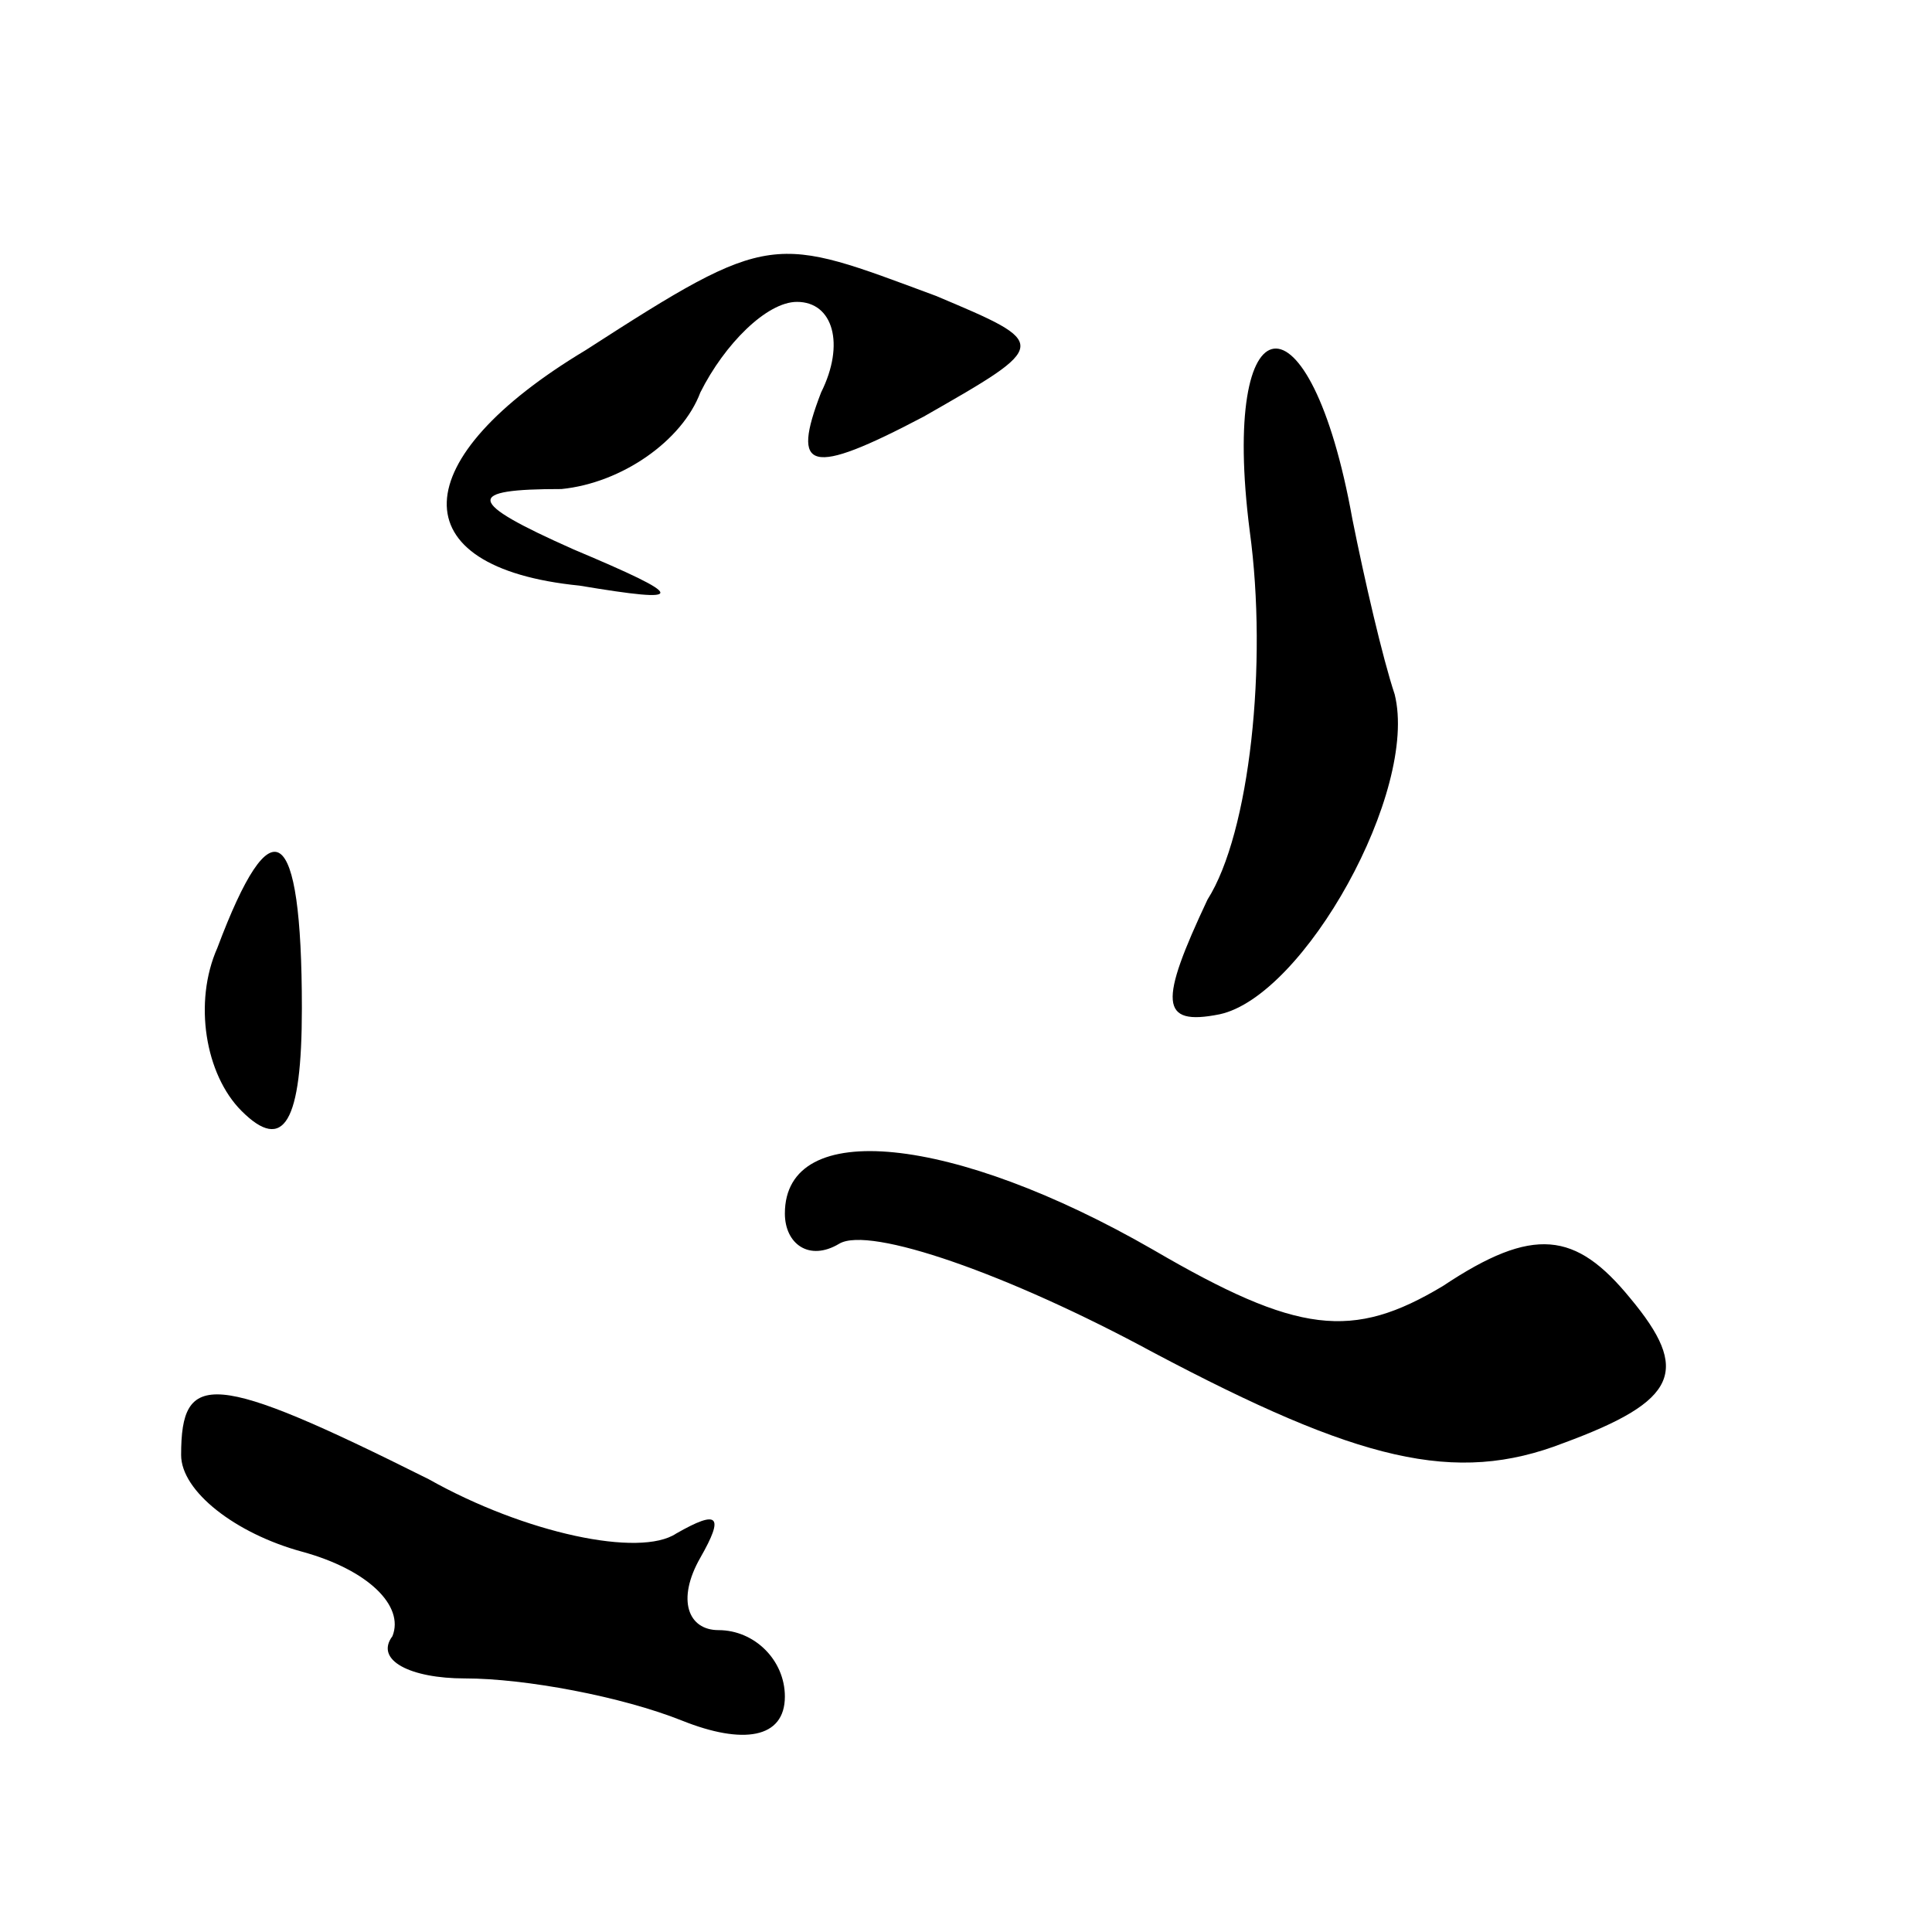 <?xml version="1.0" standalone="no"?>
<!DOCTYPE svg PUBLIC "-//W3C//DTD SVG 20010904//EN"
 "http://www.w3.org/TR/2001/REC-SVG-20010904/DTD/svg10.dtd">
<svg version="1.0" xmlns="http://www.w3.org/2000/svg"
 width="32pt" height="32pt" viewBox="0 0 32 32"
 preserveAspectRatio="xMidYMid meet">
<g transform="translate(0,32) scale(0.1,-0.1)"
fill="#000000" stroke="none">
<path fill="#000000" stroke="none" d="M97 262 c-30 -18 -31 -36 -1 -39 18 -3
18 -2 -1 6 -18 8 -18 10 -2 10 10 1 20 8 23 16 4 8 11 15 16 15 6 0 8 -7 4
-15 -5 -13 -2 -14 17 -4 21 12 21 12 2 20 -27 10 -27 11 -58 -9z"/>
<path fill="#000000" stroke="none" d="M207 232 c3 -22 0 -50 -7 -61 -8 -17
-8 -21 2 -19 14 3 33 37 29 53 -2 6 -5 19 -7 29 -7 39 -22 37 -17 -2z"/>
<path fill="#000000" stroke="none" d="M36 163 c-4 -9 -2 -21 4 -27 7 -7 10
-2 10 17 0 31 -5 34 -14 10z"/>
<path fill="#000000" stroke="none" d="M130 119 c0 -5 4 -8 9 -5 5 3 28 -5 52
-18 34 -18 50 -22 68 -15 19 7 21 12 11 24 -9 11 -16 12 -31 2 -15 -9 -24 -8
-48 6 -33 19 -61 22 -61 6z"/>
<path fill="#000000" stroke="none" d="M30 79 c0 -6 9 -13 20 -16 11 -3 17 -9
15 -14 -3 -4 3 -7 12 -7 10 0 26 -3 36 -7 10 -4 17 -3 17 4 0 6 -5 11 -11 11
-5 0 -7 5 -3 12 4 7 3 8 -4 4 -6 -4 -25 0 -41 9 -36 18 -41 18 -41 4z"/>
</g>
</svg>
